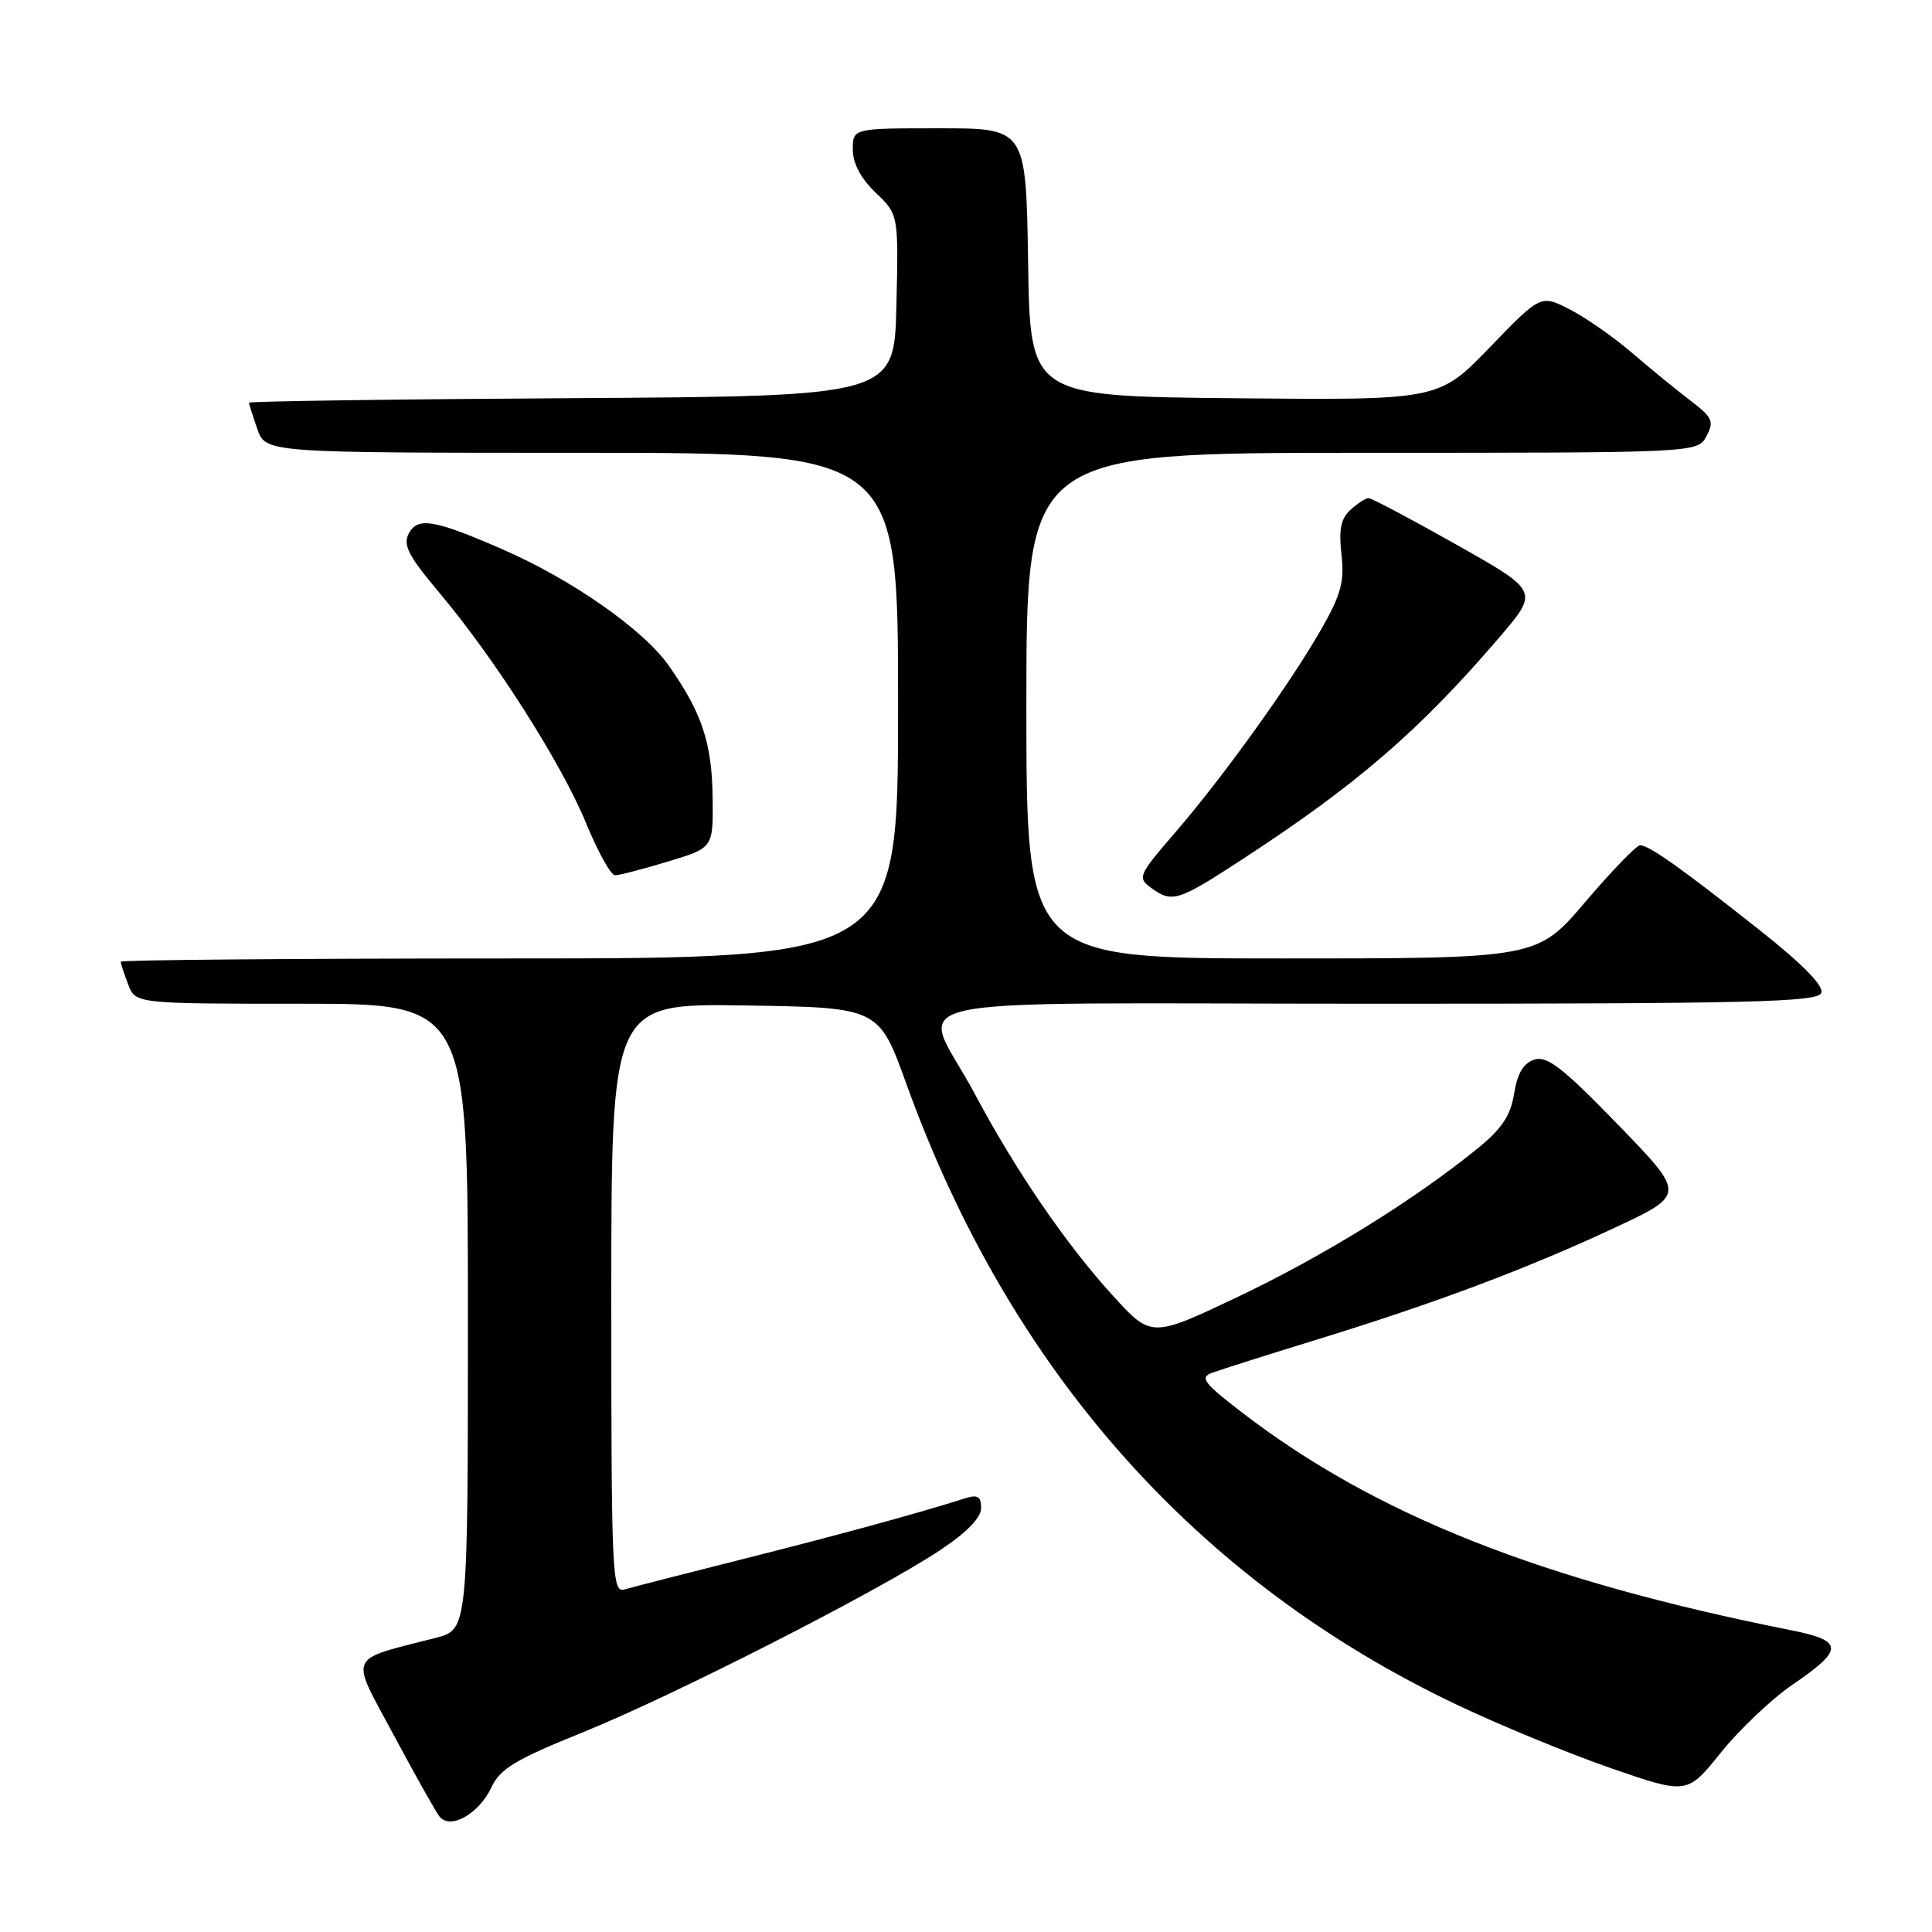 <?xml version="1.0" encoding="UTF-8" standalone="no"?>
<!DOCTYPE svg PUBLIC "-//W3C//DTD SVG 1.1//EN" "http://www.w3.org/Graphics/SVG/1.1/DTD/svg11.dtd" >
<svg xmlns="http://www.w3.org/2000/svg" xmlns:xlink="http://www.w3.org/1999/xlink" version="1.1" viewBox="0 0 256 256">
 <g >
 <path fill="currentColor"
d=" M 65.11 236.84 C 66.27 234.37 68.29 233.15 77.10 229.59 C 89.05 224.78 116.33 210.88 124.56 205.41 C 128.08 203.08 130.00 201.11 130.00 199.84 C 130.00 198.29 129.55 198.01 127.90 198.53 C 121.65 200.52 110.95 203.44 98.50 206.57 C 90.80 208.51 83.71 210.32 82.75 210.61 C 81.10 211.10 81.00 208.81 81.00 172.04 C 81.00 132.95 81.00 132.95 98.72 133.23 C 116.45 133.50 116.45 133.50 120.11 143.65 C 133.79 181.60 158.56 209.52 193.09 225.91 C 198.81 228.63 208.01 232.41 213.53 234.32 C 223.56 237.78 223.56 237.78 228.03 232.22 C 230.49 229.16 234.75 225.12 237.50 223.24 C 244.37 218.56 244.34 217.41 237.31 216.01 C 204.11 209.40 182.27 200.74 164.58 187.17 C 159.52 183.28 158.94 182.52 160.58 181.91 C 161.64 181.52 167.90 179.53 174.50 177.50 C 190.28 172.64 202.37 168.10 213.94 162.69 C 223.37 158.28 223.37 158.28 214.38 149.01 C 207.09 141.49 205.00 139.87 203.32 140.40 C 201.87 140.86 201.06 142.21 200.63 144.90 C 200.16 147.84 199.01 149.56 195.76 152.20 C 187.34 159.04 175.40 166.42 164.08 171.81 C 152.55 177.29 152.55 177.29 147.37 171.58 C 141.19 164.78 134.56 155.08 129.15 144.92 C 121.99 131.46 115.13 133.00 182.33 133.00 C 232.04 133.00 240.87 132.79 241.33 131.57 C 241.69 130.64 238.88 127.77 233.19 123.27 C 222.90 115.12 218.51 112.00 217.32 112.00 C 216.84 112.00 213.58 115.38 210.07 119.50 C 203.68 127.00 203.68 127.00 169.84 127.00 C 136.00 127.00 136.00 127.00 136.00 93.50 C 136.00 60.00 136.00 60.00 180.46 60.00 C 224.93 60.00 224.93 60.00 226.11 57.80 C 227.16 55.84 226.92 55.31 223.95 53.05 C 222.11 51.65 218.63 48.80 216.21 46.72 C 213.80 44.65 210.09 42.07 207.99 40.99 C 204.15 39.04 204.15 39.04 197.40 46.03 C 190.64 53.03 190.64 53.03 163.57 52.77 C 136.50 52.50 136.50 52.50 136.23 34.75 C 135.95 17.00 135.95 17.00 124.48 17.00 C 113.00 17.00 113.00 17.00 113.00 19.81 C 113.00 21.64 114.06 23.64 116.03 25.53 C 119.06 28.43 119.06 28.43 118.78 40.46 C 118.50 52.50 118.50 52.50 75.75 52.76 C 52.24 52.90 33.00 53.17 33.00 53.36 C 33.00 53.55 33.49 55.12 34.10 56.85 C 35.20 60.00 35.20 60.00 77.10 60.00 C 119.00 60.00 119.00 60.00 119.00 93.50 C 119.00 127.00 119.00 127.00 67.50 127.00 C 39.17 127.00 16.00 127.20 16.00 127.43 C 16.00 127.67 16.44 129.02 16.98 130.43 C 17.95 133.00 17.95 133.00 39.98 133.00 C 62.00 133.00 62.00 133.00 62.00 174.46 C 62.00 215.92 62.00 215.92 57.75 217.02 C 45.87 220.08 46.34 219.02 52.13 229.83 C 54.98 235.15 57.72 240.04 58.23 240.69 C 59.63 242.51 63.46 240.36 65.11 236.84 Z  M 164.62 113.86 C 179.83 103.94 188.13 96.77 198.71 84.41 C 203.91 78.33 203.91 78.33 192.97 72.16 C 186.96 68.77 181.72 66.00 181.35 66.00 C 180.97 66.00 179.89 66.69 178.96 67.54 C 177.67 68.70 177.38 70.15 177.75 73.46 C 178.16 77.08 177.70 78.79 175.06 83.40 C 170.88 90.70 162.02 103.02 155.67 110.37 C 150.86 115.94 150.70 116.30 152.49 117.62 C 155.31 119.68 156.06 119.45 164.62 113.86 Z  M 88.50 114.16 C 94.50 112.35 94.50 112.35 94.43 105.81 C 94.35 98.46 93.03 94.46 88.60 88.18 C 85.24 83.40 75.71 76.75 66.50 72.75 C 57.51 68.84 55.35 68.48 54.17 70.68 C 53.36 72.20 54.10 73.64 58.20 78.52 C 65.57 87.28 74.44 101.21 77.67 109.10 C 79.23 112.89 80.95 115.99 81.50 115.98 C 82.05 115.98 85.20 115.16 88.50 114.16 Z "/>
</g>
</svg>